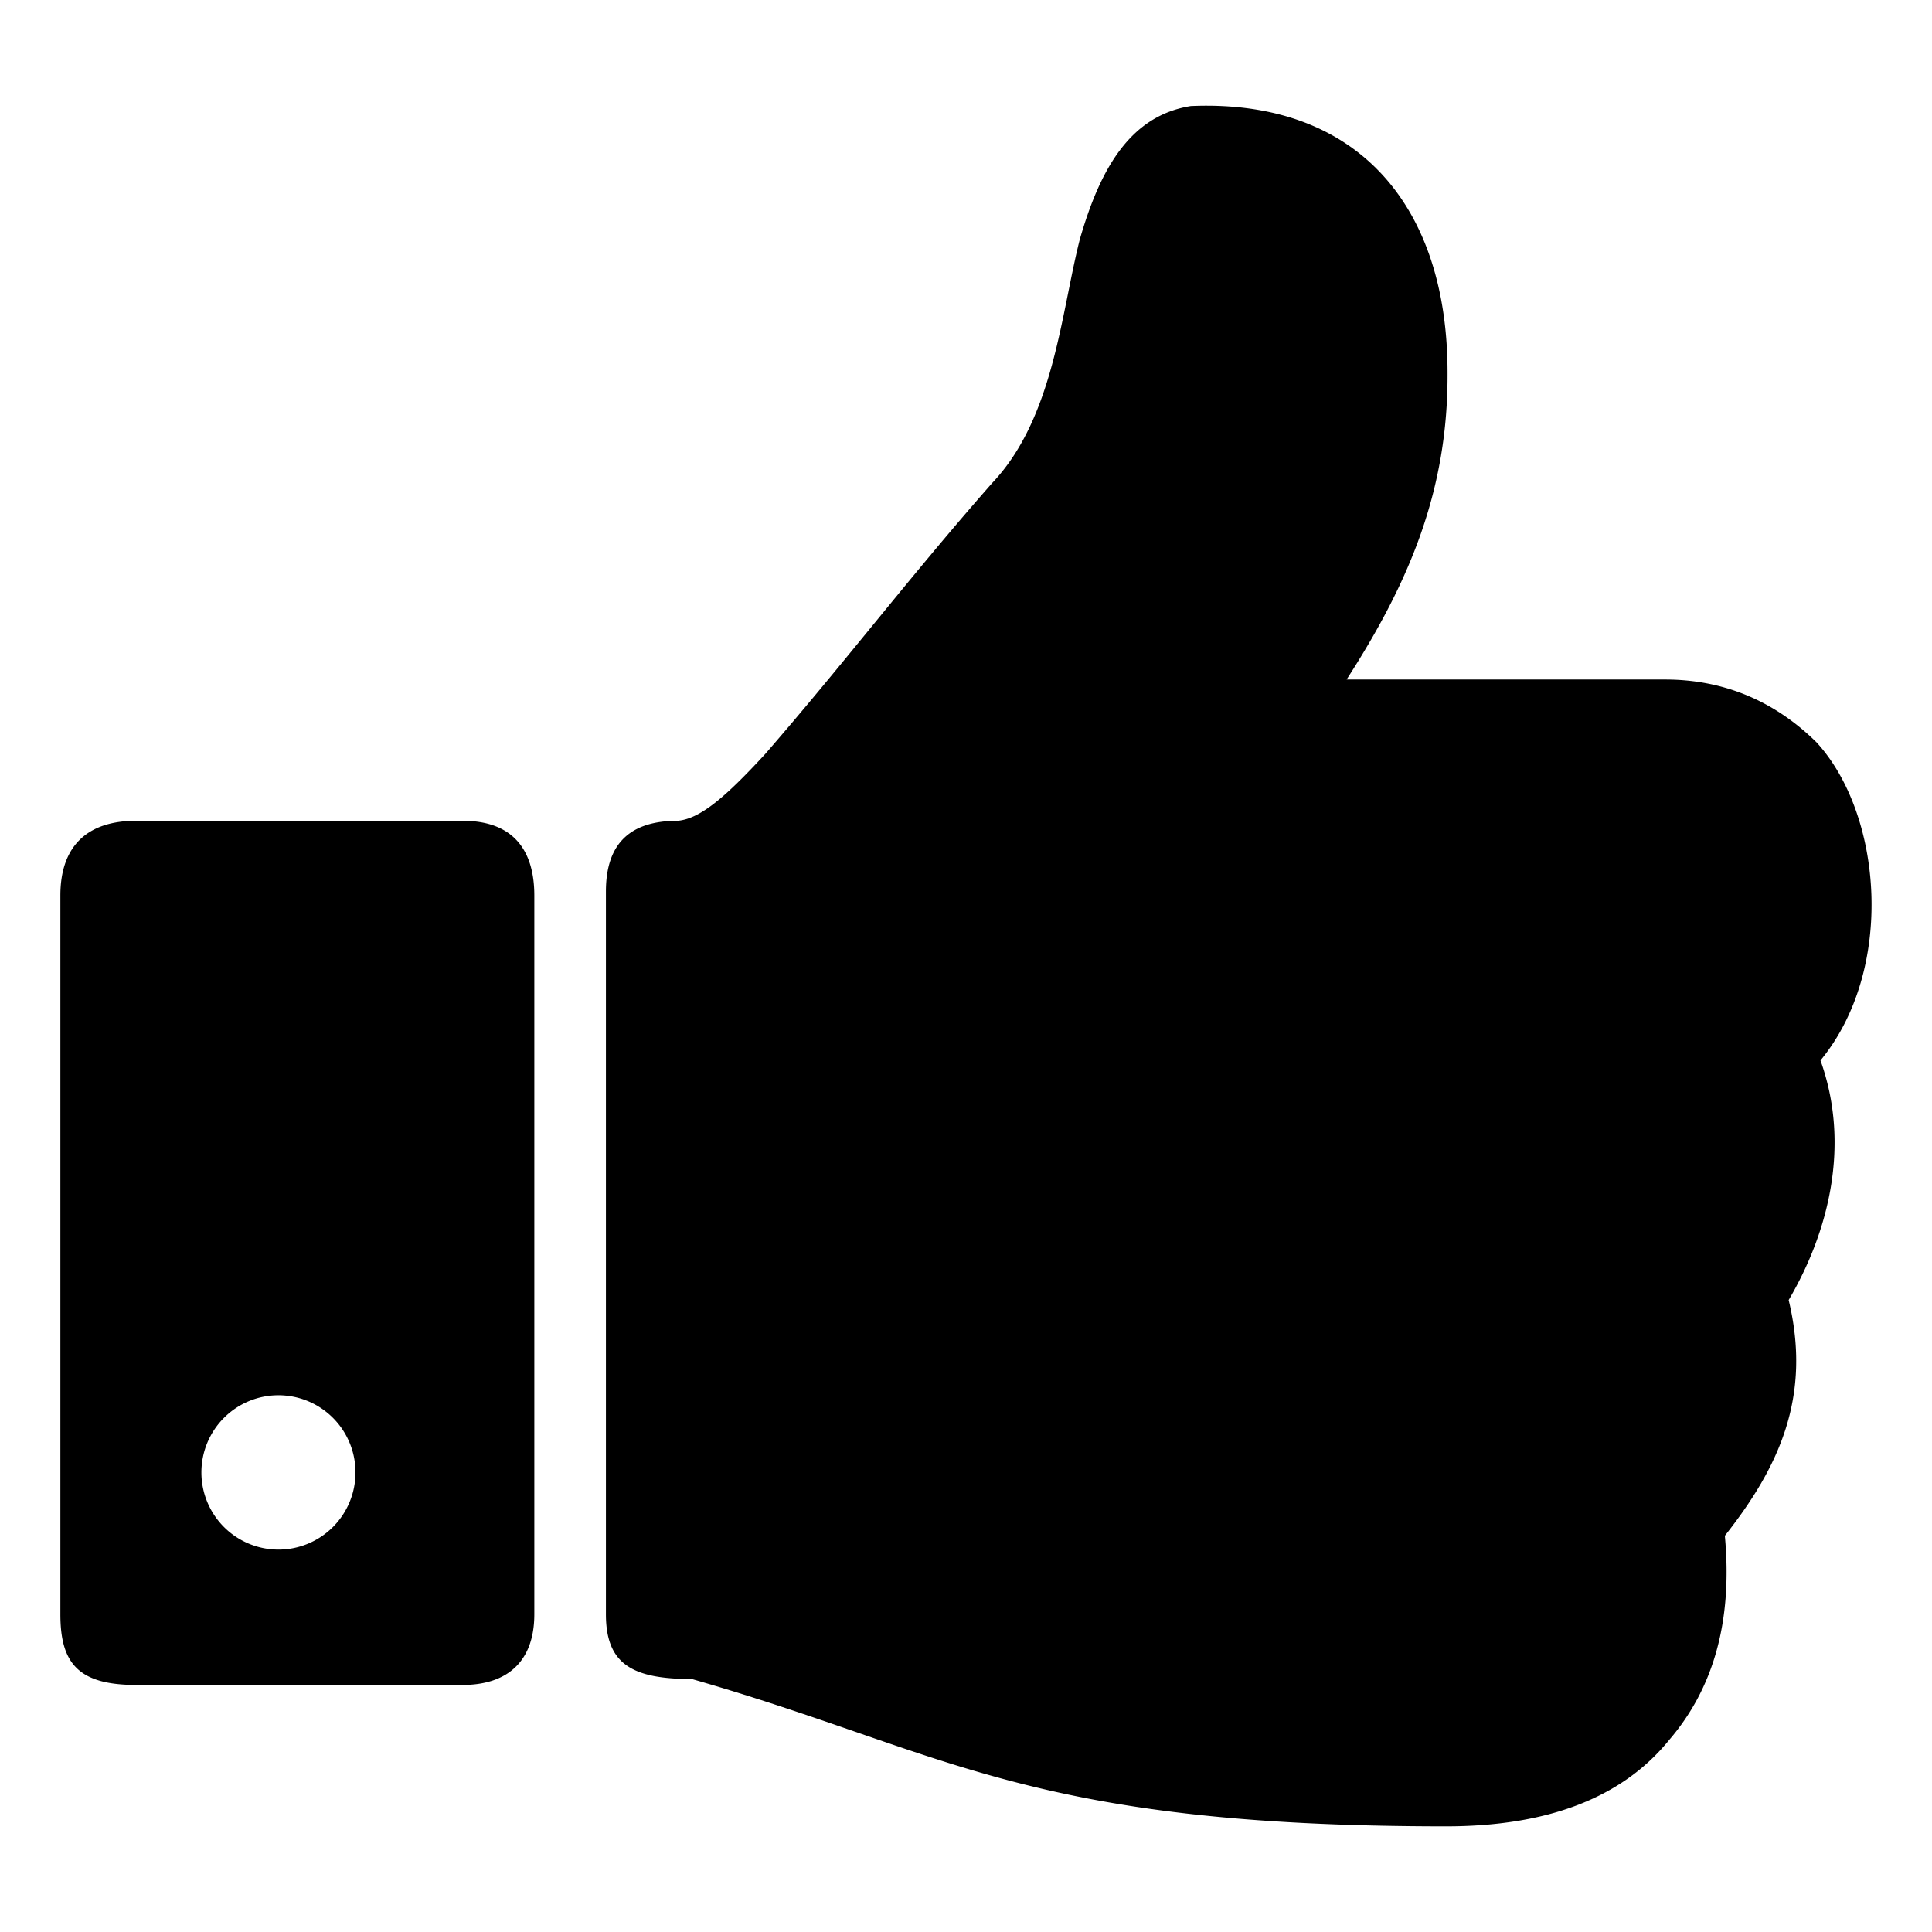 <?xml version="1.0" encoding="UTF-8" standalone="no"?>
<!-- Created with Inkscape (http://www.inkscape.org/) -->
<svg
   width="32"
   height="32"
   version="1.1"
   xmlns="http://www.w3.org/2000/svg">
  <path d="m 19.732,1.755 c -1.019,0.157 -1.515,1.054 -1.848,2.213 -0.312,1.23 -0.431,2.957 -1.451,4.033 -1.361,1.546 -2.43,2.958 -3.76,4.489 -0.66,0.716 -1.076,1.072 -1.449,1.105 -0.772,0 -1.188,0.361 -1.188,1.171 v 11.971 c 0,0.829 0.44,1.073 1.424,1.073 4.243,1.216 5.55,2.44 12.492,2.44 1.649,0 2.904,-0.455 3.695,-1.431 0.726,-0.846 1.054,-1.951 0.922,-3.382 0.888,-1.126 1.444,-2.293 1.057,-3.904 0.659,-1.123 1.03,-2.565 0.527,-3.969 1.238,-1.503 1.032,-4.074 -0.066,-5.269 -0.726,-0.716 -1.582,-1.04 -2.506,-1.04 h -5.277 c 1.051,-1.631 1.681,-3.15 1.672,-5.077 0.003,-2.764 -1.486,-4.538 -4.244,-4.422 z M 2.254,13.595 c -0.795,0 -1.254,0.405 -1.254,1.238 v 11.904 c 0,0.803 0.289,1.171 1.254,1.171 h 5.408 c 0.735,0 1.188,-0.383 1.188,-1.171 V 14.833 c 0,-0.716 -0.318,-1.238 -1.188,-1.238 z m 2.357,9.515 a 1.276,1.277 0 0 1 1.277,1.277 1.276,1.277 0 0 1 -1.277,1.279 1.276,1.277 0 0 1 -1.275,-1.279 1.276,1.277 0 0 1 1.275,-1.277 z" />
</svg>
